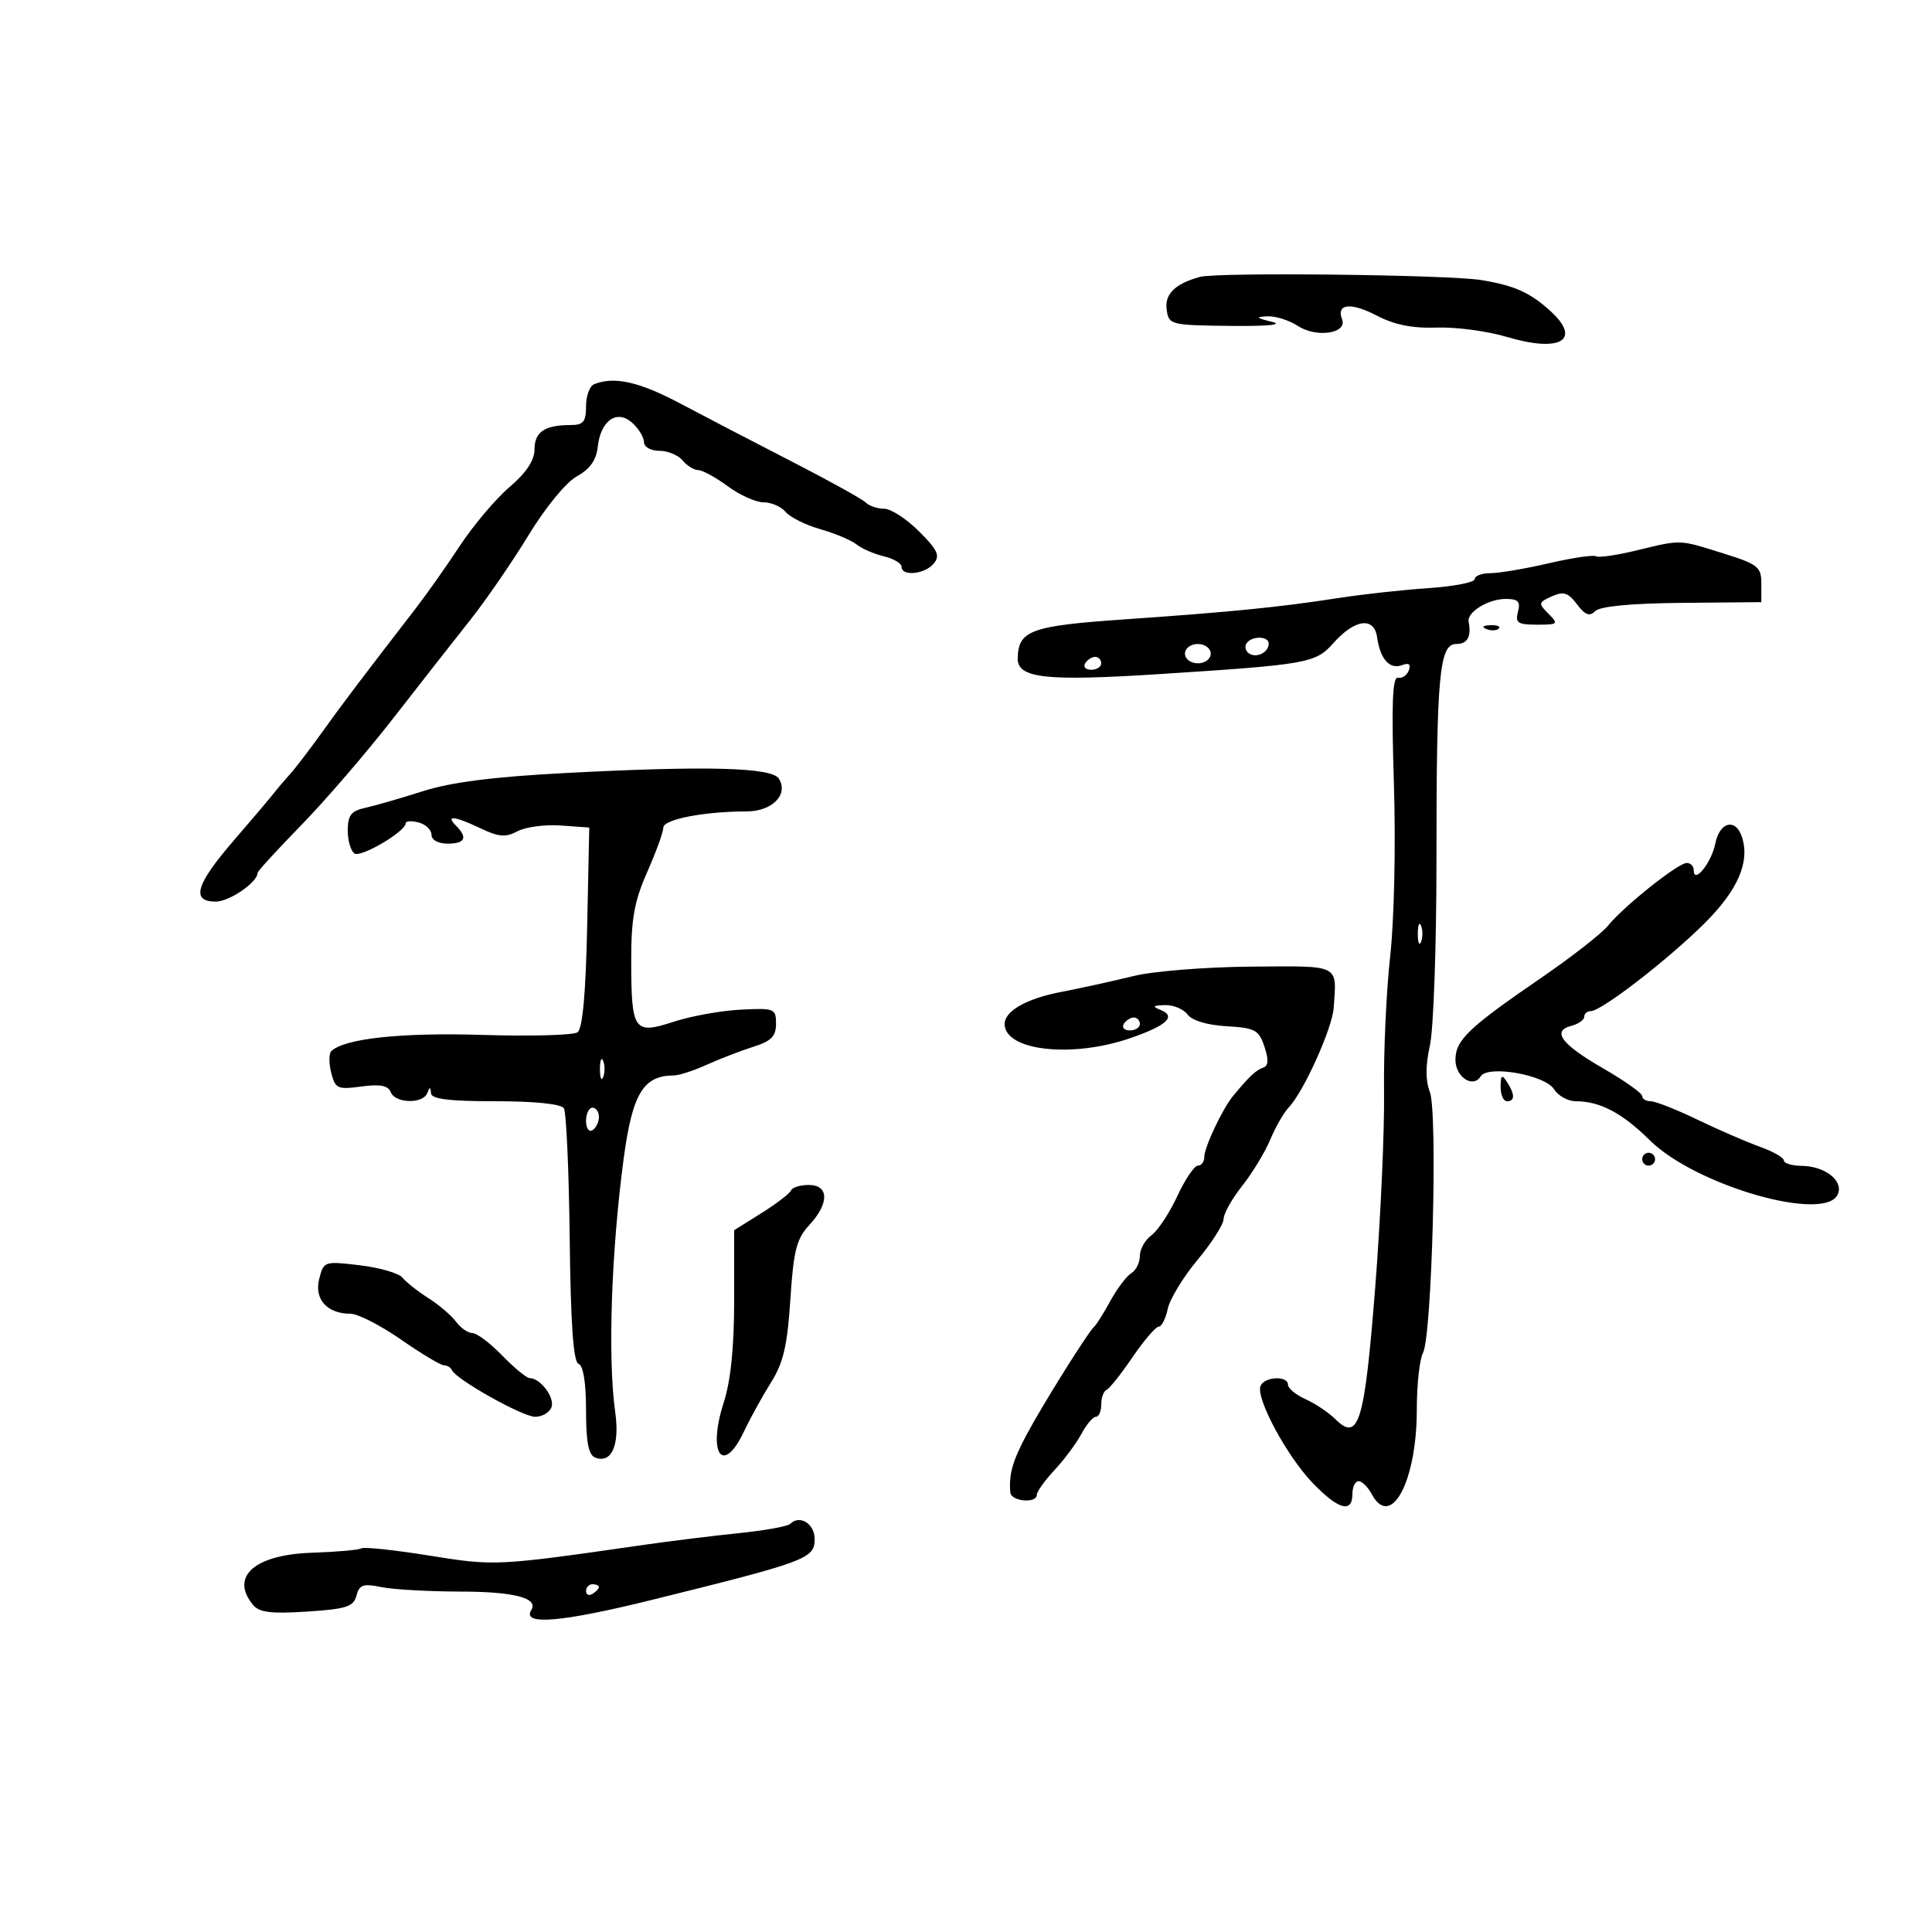 <svg xmlns="http://www.w3.org/2000/svg" width="300" height="300" viewBox="0 0 300 300" version="1.1">
	<path d="M 186.309 43 C 182.448 44.067, 180.819 45.678, 181.160 48.090 C 181.491 50.435, 181.757 50.503, 191 50.604 C 196.900 50.668, 199.363 50.429, 197.500 49.972 C 195.041 49.369, 194.912 49.215, 196.785 49.118 C 198.042 49.053, 200.176 49.725, 201.528 50.610 C 204.411 52.499, 209.238 51.783, 208.397 49.591 C 207.460 47.150, 209.752 46.903, 213.794 49.010 C 216.544 50.443, 219.334 50.999, 223.110 50.867 C 226.074 50.763, 230.975 51.418, 234 52.321 C 242.299 54.799, 245.676 52.786, 240.750 48.299 C 237.601 45.431, 235.184 44.346, 230.053 43.495 C 224.965 42.651, 189.040 42.245, 186.309 43 M 92.250 59.662 C 91.563 59.940, 91 61.479, 91 63.083 C 91 65.501, 90.587 66, 88.582 66 C 84.593 66, 83 67.074, 83 69.761 C 83 71.484, 81.740 73.387, 79.105 75.642 C 76.963 77.475, 73.503 81.568, 71.417 84.738 C 69.330 87.907, 66.245 92.283, 64.561 94.463 C 56.088 105.432, 53.212 109.235, 50.039 113.666 C 48.135 116.325, 45.885 119.266, 45.039 120.202 C 44.192 121.138, 43.046 122.488, 42.492 123.202 C 41.937 123.916, 39.124 127.235, 36.242 130.578 C 30.395 137.356, 29.626 140, 33.500 140 C 35.628 140, 40 136.997, 40 135.535 C 40 135.279, 43.037 131.960, 46.750 128.158 C 50.462 124.357, 56.875 116.911, 61 111.611 C 65.125 106.311, 70.525 99.419, 73 96.296 C 75.475 93.173, 79.559 87.234, 82.075 83.099 C 84.703 78.780, 87.895 74.893, 89.575 73.966 C 91.592 72.853, 92.597 71.444, 92.812 69.426 C 93.254 65.289, 95.797 63.506, 98.180 65.663 C 99.181 66.569, 100 67.915, 100 68.655 C 100 69.405, 101.053 70, 102.378 70 C 103.685 70, 105.315 70.675, 106 71.500 C 106.685 72.325, 107.777 73, 108.428 73 C 109.079 73, 111.136 74.125, 113 75.500 C 114.864 76.875, 117.371 78, 118.572 78 C 119.773 78, 121.314 78.673, 121.996 79.495 C 122.679 80.318, 125.096 81.521, 127.369 82.168 C 129.641 82.815, 132.175 83.882, 133 84.538 C 133.825 85.194, 135.738 86.025, 137.250 86.385 C 138.762 86.744, 140 87.480, 140 88.019 C 140 89.541, 143.610 89.175, 144.990 87.512 C 146.010 86.283, 145.613 85.413, 142.712 82.512 C 140.781 80.581, 138.345 79, 137.300 79 C 136.255 79, 134.965 78.565, 134.432 78.032 C 133.900 77.500, 128.747 74.643, 122.982 71.684 C 117.217 68.725, 109.403 64.660, 105.618 62.652 C 99.246 59.271, 95.369 58.404, 92.250 59.662 M 254.010 85.496 C 250.991 86.225, 248.198 86.622, 247.804 86.379 C 247.410 86.135, 244.115 86.625, 240.482 87.468 C 236.848 88.311, 232.779 89, 231.438 89 C 230.097 89, 229 89.414, 229 89.921 C 229 90.428, 225.738 91.062, 221.750 91.331 C 217.762 91.600, 211.490 92.290, 207.811 92.864 C 198.821 94.267, 191.154 95.031, 174.557 96.180 C 160.044 97.184, 158.112 97.892, 158.032 102.231 C 157.975 105.321, 162.350 105.808, 180 104.675 C 203.007 103.198, 204.282 102.973, 207 99.909 C 210.373 96.108, 213.390 95.707, 213.846 99 C 214.309 102.352, 215.807 104.011, 217.710 103.281 C 218.771 102.874, 219.109 103.134, 218.761 104.091 C 218.480 104.866, 217.726 105.381, 217.085 105.237 C 216.218 105.041, 216.054 109.262, 216.446 121.737 C 216.745 131.254, 216.494 142.822, 215.866 148.500 C 215.257 154, 214.829 163.450, 214.914 169.500 C 214.999 175.550, 214.380 189.257, 213.538 199.961 C 211.885 220.974, 210.977 223.964, 207.343 220.357 C 206.314 219.336, 204.241 217.947, 202.736 217.271 C 201.231 216.596, 200 215.583, 200 215.021 C 200 213.557, 196.253 213.757, 195.723 215.250 C 195.031 217.203, 199.828 226.105, 203.806 230.250 C 207.800 234.410, 210 235.032, 210 232 C 210 230.900, 210.434 230, 210.965 230 C 211.495 230, 212.411 230.900, 213 232 C 215.978 237.565, 220 230.046, 220 218.914 C 220 215.039, 220.431 211.064, 220.957 210.081 C 222.353 207.473, 223.269 172.838, 222.029 169.575 C 221.340 167.765, 221.342 165.436, 222.034 162.348 C 222.596 159.842, 223.054 146.926, 223.053 133.646 C 223.050 104.808, 223.489 100, 226.129 100 C 227.869 100, 228.503 98.856, 228.048 96.538 C 227.757 95.056, 231.104 93, 233.808 93 C 235.741 93, 236.127 93.406, 235.710 95 C 235.261 96.717, 235.680 97, 238.665 97 C 241.940 97, 242.044 96.901, 240.441 95.298 C 238.838 93.695, 238.869 93.538, 240.967 92.602 C 242.786 91.790, 243.503 92.015, 244.872 93.830 C 246.146 95.519, 246.827 95.773, 247.711 94.889 C 248.456 94.144, 253.304 93.685, 261.187 93.613 L 273.500 93.500 273.500 90.637 C 273.500 88.013, 273 87.619, 267.500 85.902 C 260.590 83.745, 261.185 83.763, 254.010 85.496 M 230.813 97.683 C 231.534 97.972, 232.397 97.936, 232.729 97.604 C 233.061 97.272, 232.471 97.036, 231.417 97.079 C 230.252 97.127, 230.015 97.364, 230.813 97.683 M 193.543 99.931 C 193.226 100.443, 193.425 101.144, 193.984 101.490 C 195.177 102.227, 197 101.291, 197 99.941 C 197 98.724, 194.293 98.716, 193.543 99.931 M 184 101.500 C 184 102.333, 184.889 103, 186 103 C 187.111 103, 188 102.333, 188 101.500 C 188 100.667, 187.111 100, 186 100 C 184.889 100, 184 100.667, 184 101.500 M 168.500 103 C 168.160 103.550, 168.584 104, 169.441 104 C 170.298 104, 171 103.550, 171 103 C 171 102.450, 170.577 102, 170.059 102 C 169.541 102, 168.840 102.450, 168.500 103 M 87.702 120.039 C 76.651 120.620, 70.039 121.463, 65.702 122.846 C 62.291 123.934, 58.263 125.097, 56.750 125.431 C 54.516 125.924, 54 126.586, 54 128.960 C 54 130.567, 54.474 132.175, 55.054 132.533 C 56.096 133.177, 62.980 129.111, 62.993 127.844 C 62.997 127.483, 63.900 127.423, 65 127.710 C 66.100 127.998, 67 128.856, 67 129.617 C 67 130.426, 68.038 131, 69.500 131 C 72.230 131, 72.664 130.064, 70.800 128.200 C 69.138 126.538, 70.567 126.701, 74.653 128.640 C 77.462 129.973, 78.531 130.054, 80.364 129.073 C 81.604 128.409, 84.617 128.009, 87.059 128.183 L 91.500 128.500 91.172 143.989 C 90.953 154.359, 90.457 159.750, 89.672 160.300 C 89.027 160.751, 82.341 160.931, 74.813 160.699 C 62.231 160.311, 53.396 161.271, 51.428 163.238 C 51.061 163.606, 51.062 165.109, 51.430 166.578 C 52.049 169.045, 52.409 169.209, 56.115 168.711 C 59.031 168.320, 60.278 168.560, 60.672 169.586 C 61.342 171.334, 65.648 171.458, 66.338 169.750 C 66.741 168.750, 66.858 168.750, 66.921 169.750 C 66.979 170.661, 69.697 171, 76.941 171 C 83.086 171, 87.141 171.420, 87.561 172.099 C 87.935 172.703, 88.340 181.792, 88.462 192.296 C 88.618 205.701, 89.029 211.510, 89.842 211.781 C 90.568 212.023, 91 214.706, 91 218.976 C 91 223.952, 91.384 225.934, 92.427 226.334 C 94.973 227.311, 96.254 224.395, 95.530 219.274 C 94.358 210.992, 94.906 194.464, 96.831 180 C 98.183 169.843, 99.885 167, 104.614 167 C 105.412 167, 107.737 166.243, 109.782 165.318 C 111.827 164.393, 115.075 163.141, 117 162.536 C 119.757 161.669, 120.500 160.912, 120.500 158.968 C 120.500 156.609, 120.256 156.512, 115 156.780 C 111.975 156.933, 107.310 157.775, 104.633 158.649 C 98.431 160.674, 98.035 160.114, 98.015 149.279 C 98.003 142.661, 98.488 139.954, 100.500 135.404 C 101.875 132.295, 103 129.193, 103 128.511 C 103 127.234, 109.336 126, 115.899 126 C 119.897 126, 122.480 123.395, 120.945 120.911 C 119.857 119.150, 109.710 118.884, 87.702 120.039 M 266.354 130.978 C 265.753 133.983, 263 137.385, 263 135.122 C 263 134.505, 262.513 134, 261.918 134 C 260.575 134, 252.149 140.711, 249.691 143.739 C 248.691 144.970, 243.964 148.656, 239.186 151.929 C 228.041 159.565, 226 161.522, 226 164.570 C 226 167.245, 228.738 169.042, 229.914 167.139 C 231.028 165.337, 239.922 166.902, 241.324 169.147 C 241.960 170.166, 243.469 171, 244.675 171 C 248.440 171, 251.893 172.817, 256.165 177.046 C 263.356 184.166, 283.656 189.945, 285.410 185.373 C 286.215 183.276, 283.343 181.073, 279.750 181.032 C 278.238 181.014, 277 180.640, 277 180.201 C 277 179.761, 275.313 178.797, 273.250 178.058 C 271.188 177.319, 266.833 175.429, 263.573 173.857 C 260.313 172.286, 257.050 171, 256.323 171 C 255.595 171, 255 170.639, 255 170.198 C 255 169.757, 252.309 167.845, 249.021 165.948 C 242.446 162.157, 240.895 160.102, 243.996 159.291 C 245.098 159.003, 246 158.369, 246 157.883 C 246 157.398, 246.469 157, 247.043 157 C 248.664 157, 258.943 149.062, 264.636 143.413 C 269.830 138.259, 271.739 133.904, 270.507 130.022 C 269.546 126.994, 267.036 127.571, 266.354 130.978 M 220.158 145 C 220.158 146.375, 220.385 146.938, 220.662 146.250 C 220.940 145.563, 220.940 144.438, 220.662 143.750 C 220.385 143.063, 220.158 143.625, 220.158 145 M 176 151.561 C 172.975 152.310, 167.913 153.422, 164.751 154.032 C 159.387 155.067, 156 156.990, 156 159 C 156 163.133, 166.322 164.333, 175.366 161.250 C 181.148 159.279, 182.741 157.824, 180.213 156.821 C 178.863 156.284, 179.006 156.126, 180.890 156.070 C 182.204 156.032, 183.784 156.690, 184.401 157.533 C 185.083 158.466, 187.452 159.179, 190.451 159.353 C 194.885 159.610, 195.476 159.928, 196.340 162.520 C 197.025 164.574, 196.965 165.512, 196.132 165.789 C 195.031 166.156, 193.896 167.228, 191.446 170.215 C 189.798 172.226, 187 178.164, 187 179.654 C 187 180.394, 186.552 181, 186.005 181 C 185.458 181, 184.018 183.137, 182.804 185.750 C 181.591 188.363, 179.789 191.088, 178.799 191.807 C 177.810 192.525, 177 193.966, 177 195.007 C 177 196.048, 176.402 197.260, 175.672 197.700 C 174.941 198.140, 173.479 200.075, 172.422 202 C 171.365 203.925, 170.236 205.725, 169.914 206 C 168.978 206.798, 161.907 218.095, 159.401 222.795 C 157.216 226.893, 156.630 228.979, 156.885 231.750 C 157.014 233.156, 161 233.500, 161 232.106 C 161 231.614, 162.238 229.885, 163.750 228.264 C 165.262 226.643, 167.139 224.121, 167.919 222.658 C 168.699 221.196, 169.712 220, 170.169 220 C 170.626 220, 171 219.137, 171 218.083 C 171 217.029, 171.364 216.017, 171.808 215.833 C 172.253 215.650, 174.074 213.363, 175.856 210.750 C 177.638 208.137, 179.468 206, 179.923 206 C 180.378 206, 181.008 204.762, 181.323 203.250 C 181.638 201.738, 183.719 198.314, 185.948 195.641 C 188.177 192.969, 190 190.108, 190 189.285 C 190 188.462, 191.298 186.148, 192.884 184.144 C 194.470 182.140, 196.432 178.907, 197.245 176.960 C 198.057 175.014, 199.349 172.764, 200.114 171.960 C 202.434 169.527, 206.872 159.695, 207.094 156.500 C 207.569 149.644, 208.263 149.990, 194.250 150.099 C 187.211 150.154, 179.037 150.809, 176 151.561 M 174.500 159 C 174.160 159.550, 174.584 160, 175.441 160 C 176.298 160, 177 159.550, 177 159 C 177 158.450, 176.577 158, 176.059 158 C 175.541 158, 174.840 158.450, 174.500 159 M 93.158 166 C 93.158 167.375, 93.385 167.938, 93.662 167.250 C 93.940 166.563, 93.940 165.438, 93.662 164.750 C 93.385 164.063, 93.158 164.625, 93.158 166 M 233.015 168.750 C 233.007 169.988, 233.450 171, 234 171 C 235.253 171, 235.253 169.939, 234 168 C 233.216 166.787, 233.028 166.931, 233.015 168.750 M 91 174.059 C 91 175.191, 91.450 175.840, 92 175.500 C 92.550 175.160, 93 174.234, 93 173.441 C 93 172.648, 92.550 172, 92 172 C 91.450 172, 91 172.927, 91 174.059 M 255 180 C 255 180.550, 255.450 181, 256 181 C 256.550 181, 257 180.550, 257 180 C 257 179.450, 256.550 179, 256 179 C 255.450 179, 255 179.450, 255 180 M 122.833 184.851 C 122.650 185.318, 120.588 186.899, 118.250 188.363 L 114 191.025 114 201.898 C 114 209.221, 113.467 214.420, 112.369 217.822 C 109.804 225.763, 112.264 229.195, 115.542 222.250 C 116.516 220.188, 118.399 216.771, 119.727 214.658 C 121.640 211.614, 122.263 208.939, 122.726 201.791 C 123.219 194.187, 123.680 192.369, 125.656 190.238 C 128.786 186.860, 128.753 184, 125.583 184 C 124.254 184, 123.017 184.383, 122.833 184.851 M 49.561 198.612 C 48.772 201.756, 50.803 203.999, 54.441 204.001 C 55.574 204.002, 59.092 205.802, 62.261 208.001 C 65.429 210.201, 68.429 212, 68.927 212 C 69.426 212, 69.983 212.338, 70.167 212.750 C 70.811 214.200, 81.156 220, 83.098 220 C 84.179 220, 85.317 219.337, 85.629 218.526 C 86.193 217.054, 83.925 214, 82.268 214 C 81.786 214, 79.866 212.425, 78 210.500 C 76.134 208.575, 74.046 207, 73.361 207 C 72.675 207, 71.525 206.205, 70.807 205.233 C 70.088 204.261, 68.150 202.607, 66.500 201.558 C 64.850 200.509, 63.050 199.086, 62.500 198.397 C 61.950 197.707, 58.972 196.841, 55.883 196.473 C 50.344 195.812, 50.257 195.841, 49.561 198.612 M 122.705 236.628 C 122.321 237.012, 118.743 237.658, 114.754 238.064 C 110.764 238.470, 104.125 239.288, 100 239.882 C 77.133 243.177, 76.854 243.191, 66.674 241.553 C 61.272 240.684, 56.522 240.177, 56.117 240.427 C 55.713 240.677, 52.298 240.982, 48.528 241.104 C 39.569 241.394, 35.691 244.763, 39.250 249.163 C 40.237 250.383, 42.006 250.611, 47.662 250.246 C 53.789 249.851, 54.899 249.493, 55.350 247.770 C 55.794 246.071, 56.396 245.862, 59.188 246.439 C 61.010 246.815, 66.545 247.129, 71.490 247.138 C 79.861 247.152, 83.649 248.141, 82.495 250.009 C 80.997 252.431, 87.173 251.910, 101.250 248.424 C 125.329 242.461, 126.500 242.023, 126.500 238.972 C 126.500 236.600, 124.171 235.162, 122.705 236.628 M 91 247.059 C 91 247.641, 91.450 247.840, 92 247.500 C 92.550 247.160, 93 246.684, 93 246.441 C 93 246.198, 92.550 246, 92 246 C 91.450 246, 91 246.477, 91 247.059" stroke="none" fill="black" fill-rule="evenodd"/>
</svg>